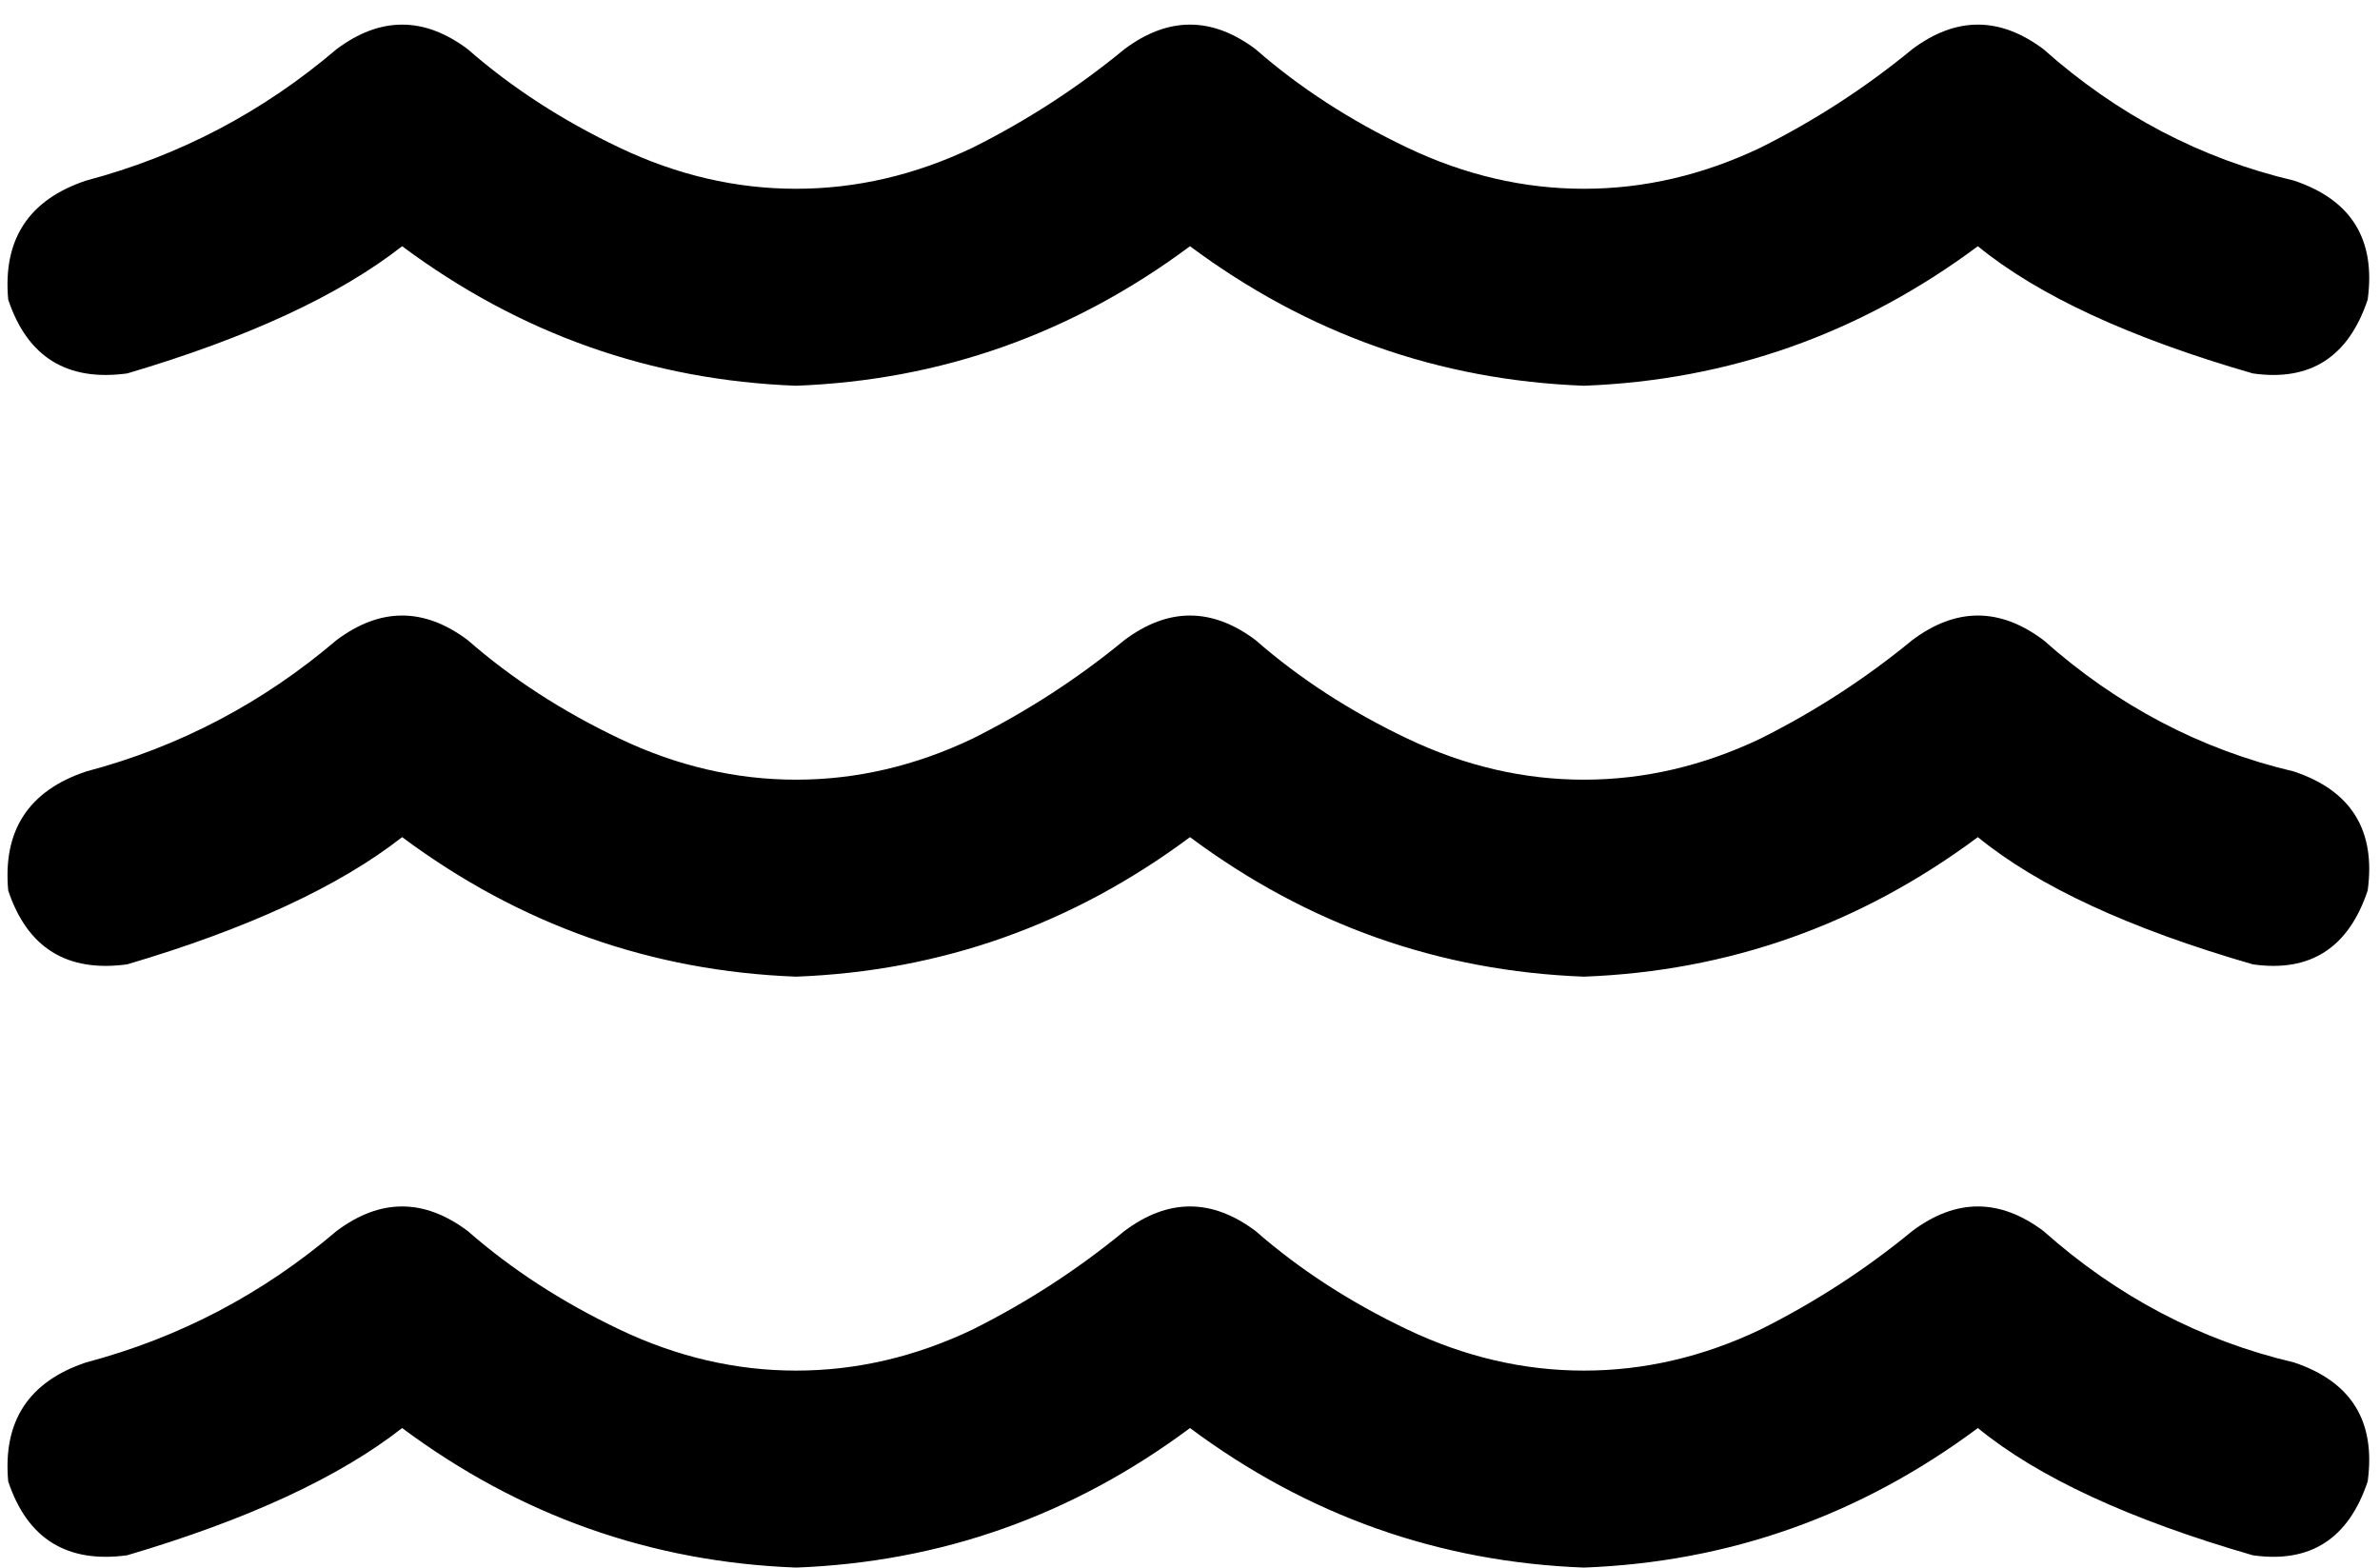 <svg viewBox="0 0 580 382">
  <path
    d="M 82 12 Q 98 0 114 12 Q 130 26 151 36 Q 172 46 194 46 Q 216 46 237 36 Q 257 26 274 12 Q 290 0 306 12 Q 322 26 343 36 Q 364 46 386 46 Q 408 46 429 36 Q 449 26 466 12 Q 482 0 498 12 Q 525 36 559 44 Q 580 51 577 73 Q 570 94 549 91 Q 504 78 482 60 Q 439 92 386 94 Q 333 92 290 60 Q 247 92 194 94 Q 141 92 98 60 Q 75 78 31 91 Q 9 94 2 73 Q 0 51 21 44 Q 55 35 82 12 L 82 12 Z M 82 300 Q 98 288 114 300 Q 130 314 151 324 Q 172 334 194 334 Q 216 334 237 324 Q 257 314 274 300 Q 290 288 306 300 Q 322 314 343 324 Q 364 334 386 334 Q 408 334 429 324 Q 449 314 466 300 Q 482 288 498 300 Q 525 324 559 332 Q 580 339 577 361 Q 570 382 549 379 Q 504 366 482 348 Q 439 380 386 382 Q 333 380 290 348 Q 247 380 194 382 Q 141 380 98 348 Q 75 366 31 379 Q 9 382 2 361 Q 0 339 21 332 Q 55 323 82 300 L 82 300 Z M 114 156 Q 130 170 151 180 L 151 180 Q 172 190 194 190 Q 216 190 237 180 Q 257 170 274 156 Q 290 144 306 156 Q 322 170 343 180 Q 364 190 386 190 Q 408 190 429 180 Q 449 170 466 156 Q 482 144 498 156 Q 525 180 559 188 Q 580 195 577 217 Q 570 238 549 235 Q 504 222 482 204 Q 439 236 386 238 Q 333 236 290 204 Q 247 236 194 238 Q 141 236 98 204 Q 75 222 31 235 Q 9 238 2 217 Q 0 195 21 188 Q 55 179 82 156 Q 98 144 114 156 L 114 156 Z"
  />
</svg>